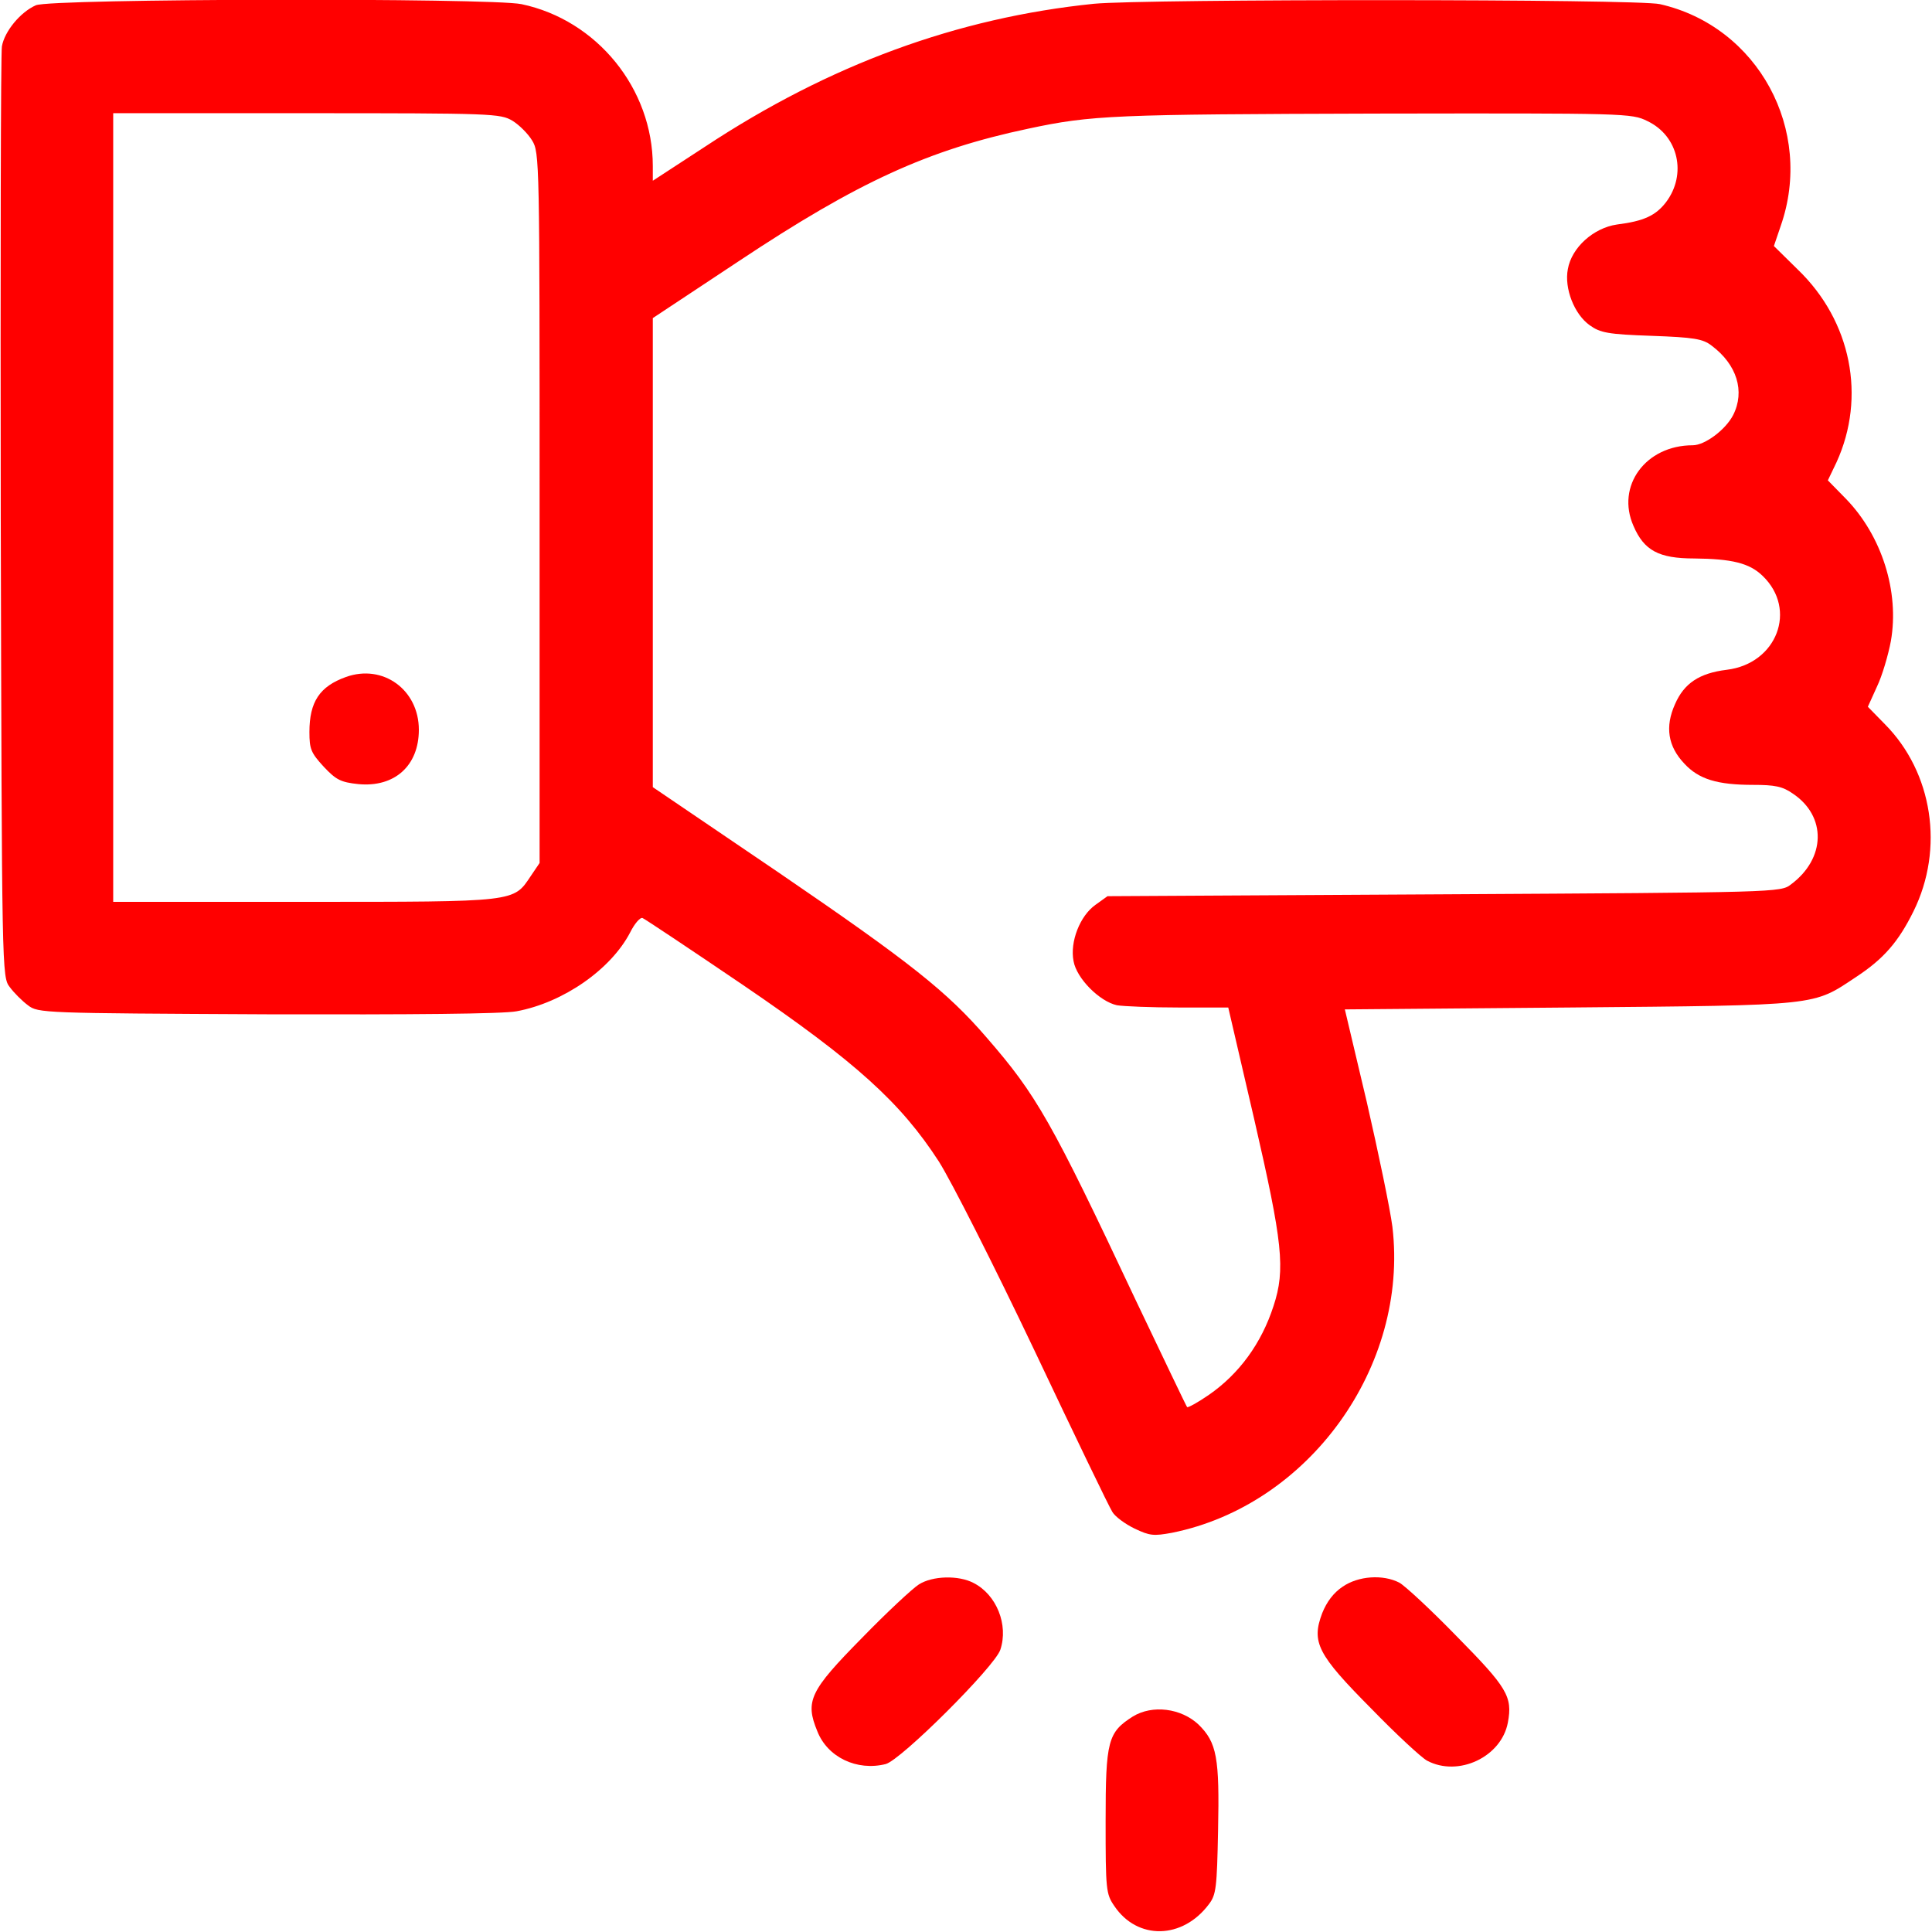 <?xml version="1.0" standalone="no"?>
<!DOCTYPE svg PUBLIC "-//W3C//DTD SVG 20010904//EN"
 "http://www.w3.org/TR/2001/REC-SVG-20010904/DTD/svg10.dtd">
<svg version="1.0" xmlns="http://www.w3.org/2000/svg"
 width="512pt" height="512pt" viewBox="0 0 512 512"
 preserveAspectRatio="xMidYMid meet">

<g transform="translate(0,512) scale(0.1,-0.1)"
fill="red" stroke="none">
<path d="M95 5106 c-41 -18 -83 -69 -90 -109 -3 -18 -4 -580 -3 -1249 3 -1211
3 -1217 24 -1244 11 -15 33 -37 48 -48 27 -21 39 -21 633 -24 385 -1 626 1
662 8 124 23 250 111 301 209 12 24 27 41 33 38 7 -3 127 -83 267 -178 298
-203 417 -311 518 -467 33 -52 145 -273 253 -500 106 -224 199 -417 207 -429
7 -12 34 -32 59 -44 40 -19 50 -20 99 -11 363 73 628 441 584 811 -6 47 -37
196 -68 331 l-58 245 595 5 c668 6 644 4 760 81 73 48 112 93 152 174 82 166
51 368 -76 496 l-45 46 24 53 c14 29 30 84 37 121 23 131 -24 279 -119 377
l-48 49 23 48 c79 173 39 374 -102 510 l-64 63 18 53 c89 254 -60 529 -320
588 -60 14 -1364 14 -1500 1 -362 -37 -701 -161 -1031 -379 l-138 -90 0 39 c0
205 -148 387 -348 429 -82 17 -1247 15 -1287 -3z m1263 -306 c18 -11 41 -34
52 -52 20 -32 20 -53 20 -974 l0 -941 -23 -34 c-47 -70 -34 -69 -599 -69
l-508 0 0 1045 0 1045 513 0 c493 0 513 -1 545 -20z m3008 -1 c82 -39 105
-141 49 -215 -27 -35 -58 -50 -130 -59 -62 -9 -120 -61 -130 -118 -10 -51 17
-120 58 -149 28 -20 48 -24 164 -28 112 -4 136 -8 159 -26 67 -50 89 -121 57
-184 -20 -39 -75 -80 -107 -80 -125 0 -204 -108 -157 -214 28 -65 67 -86 161
-86 99 -1 146 -12 181 -46 93 -89 38 -233 -95 -249 -73 -9 -113 -36 -137 -91
-27 -60 -19 -112 25 -158 38 -41 87 -56 182 -56 57 0 78 -4 105 -23 90 -60 88
-172 -5 -241 -27 -21 -38 -21 -919 -26 l-892 -5 -32 -23 c-41 -29 -68 -98 -58
-149 8 -46 69 -107 115 -117 18 -3 92 -6 164 -6 l131 0 69 -297 c75 -326 83
-397 51 -494 -32 -99 -91 -180 -172 -236 -29 -20 -55 -34 -57 -32 -2 2 -63
130 -136 283 -224 476 -263 544 -395 696 -105 122 -202 199 -552 438 l-333
226 0 622 0 621 228 151 c316 210 502 295 767 351 168 36 227 38 924 40 662 1
675 1 717 -20z"/>
<path d="M917 3326 c-70 -25 -97 -66 -97 -146 0 -45 4 -55 38 -92 33 -35 45
-41 92 -46 96 -9 160 49 160 144 0 106 -95 175 -193 140z"/>
<path d="M2435 921 c-16 -10 -85 -74 -151 -142 -138 -140 -151 -167 -118 -247
27 -69 105 -106 181 -87 40 10 289 258 304 303 22 66 -10 146 -71 177 -40 21
-109 19 -145 -4z"/>
<path d="M3558 915 c-24 -16 -42 -40 -54 -70 -29 -77 -13 -109 130 -253 66
-68 133 -130 148 -138 83 -44 197 10 214 101 13 69 -2 93 -135 228 -69 71
-138 135 -153 143 -43 22 -108 18 -150 -11z"/>
<path d="M3002 571 c-66 -42 -72 -64 -72 -277 0 -182 1 -193 23 -225 61 -91
181 -89 251 5 19 25 21 44 24 195 4 193 -3 233 -52 281 -46 43 -122 53 -174
21z"/>
</g>
</svg>
